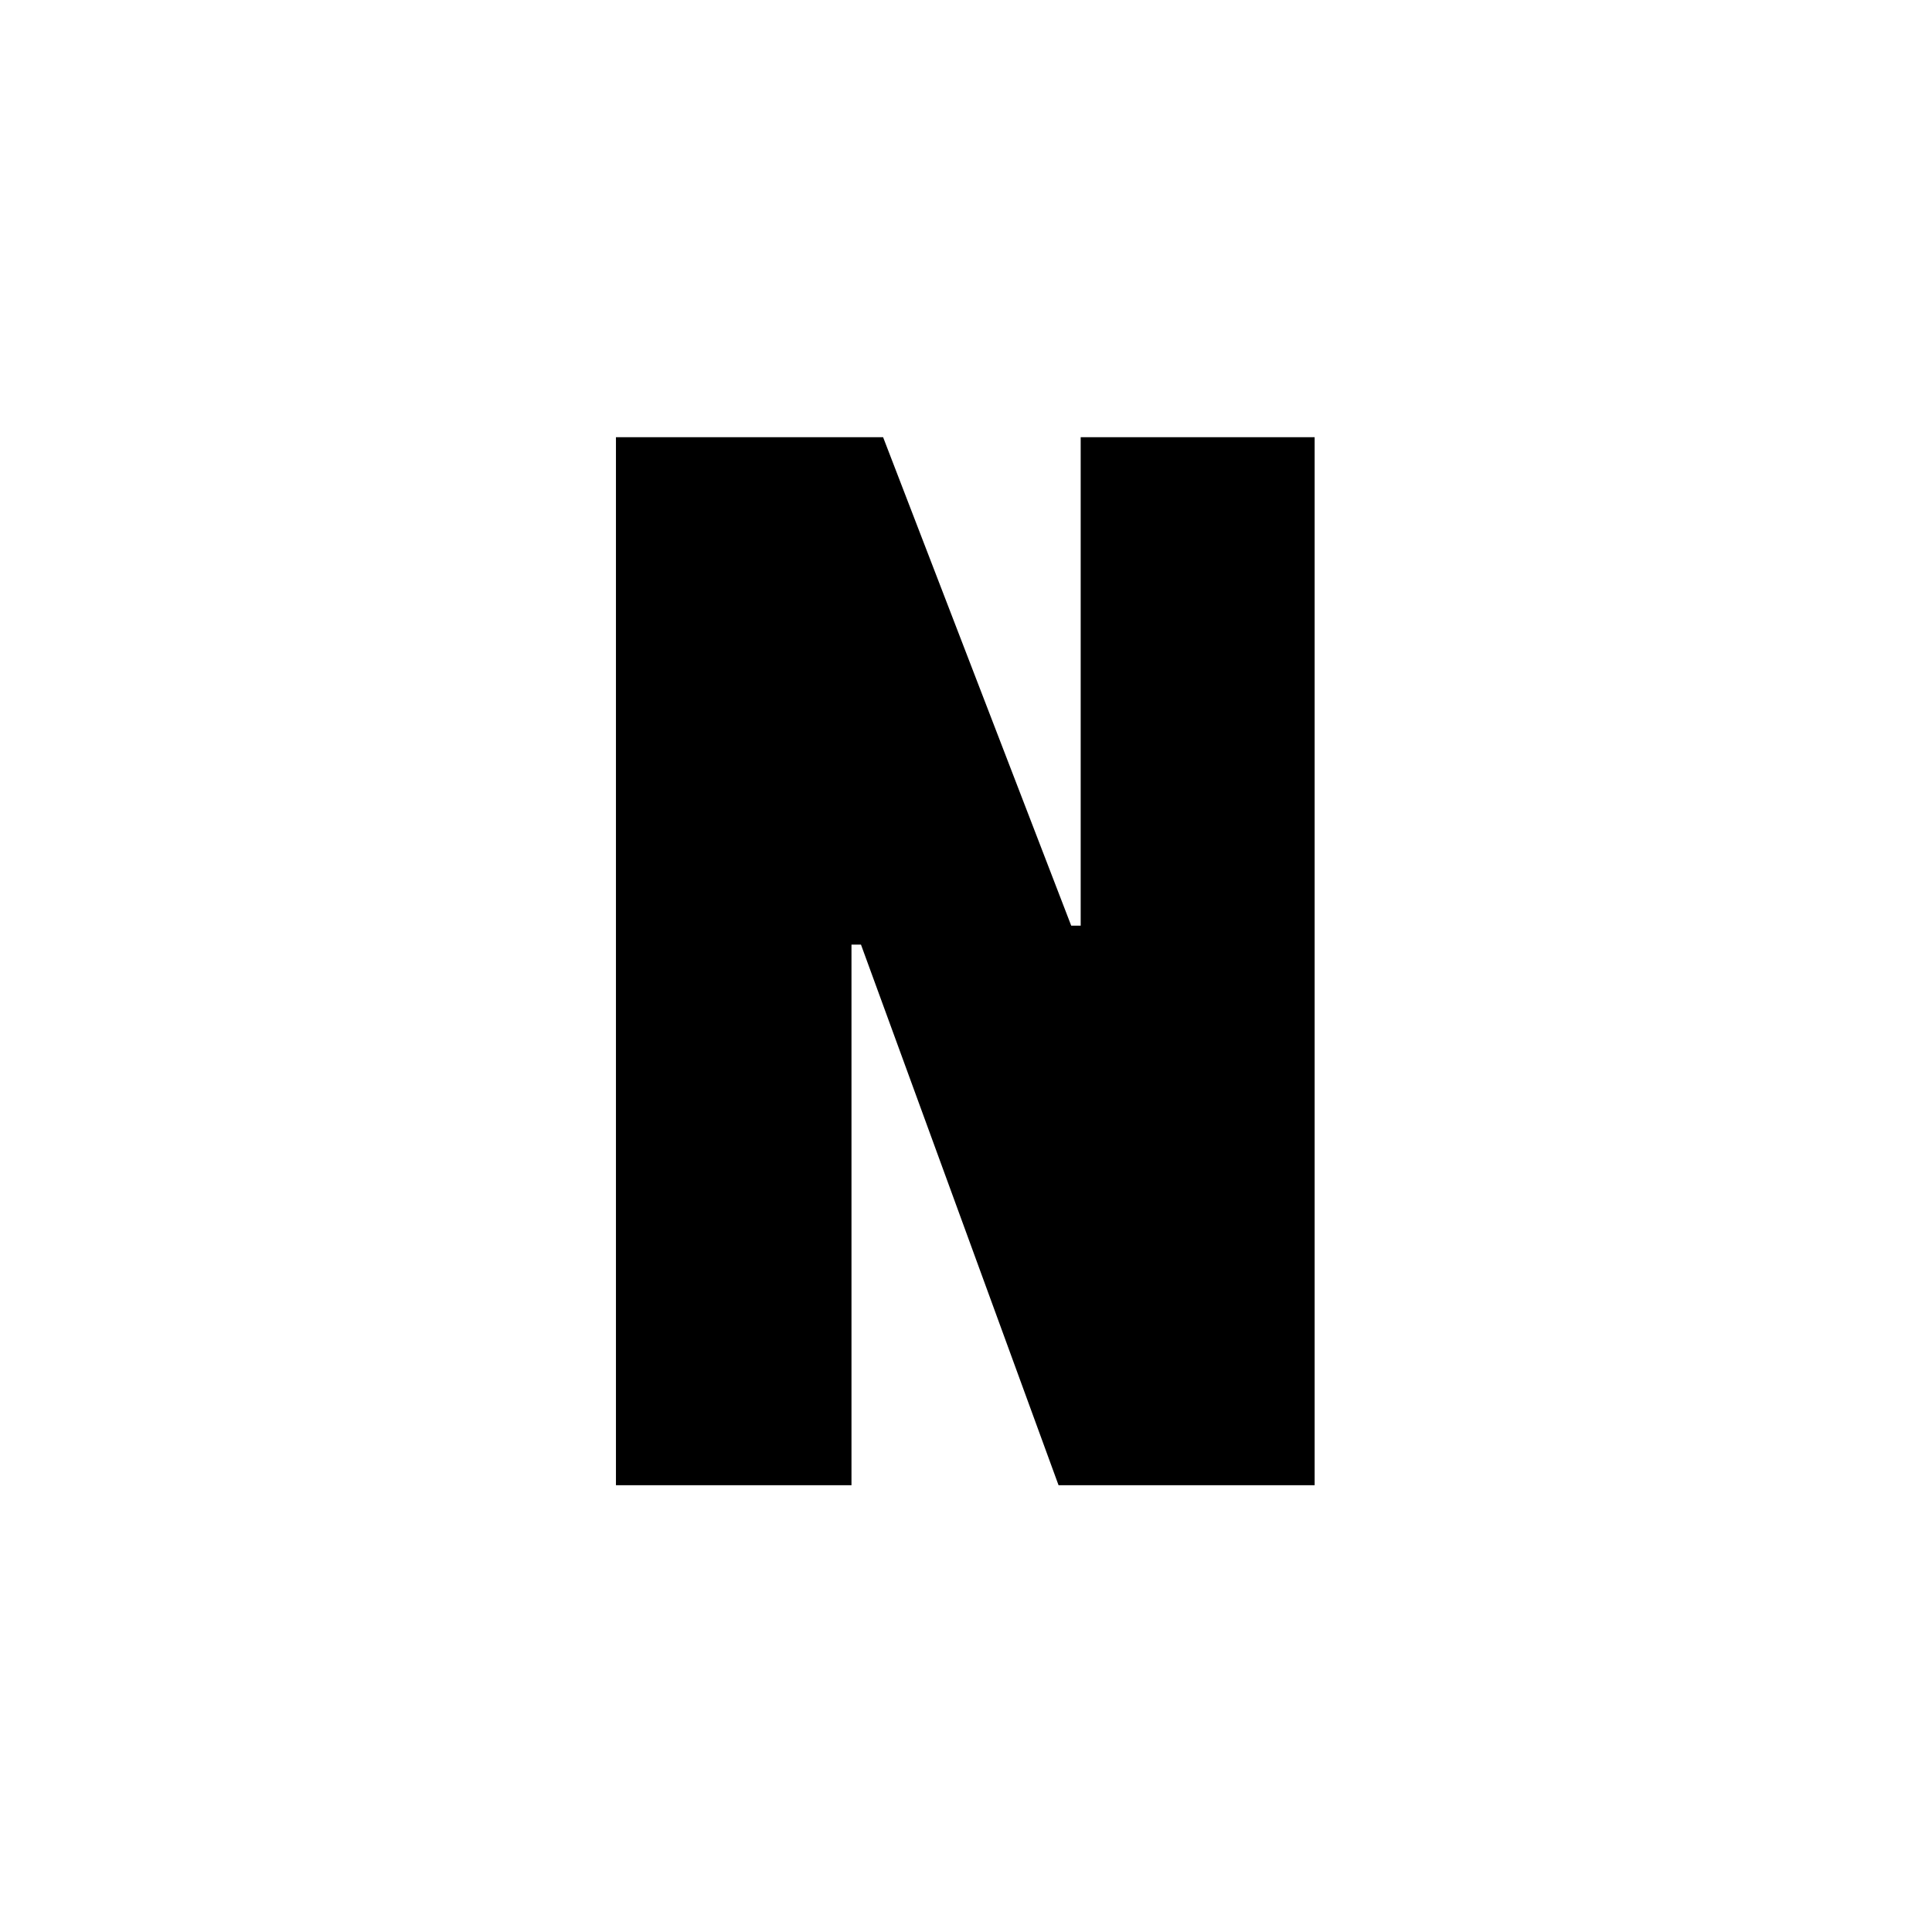 <svg width="160" height="160" viewBox="0 0 160 160" fill="none" xmlns="http://www.w3.org/2000/svg">
<path d="M87.665 123H108.873V36.206H89.498V76.658H88.713L73.134 36.206H51.01V123H70.516V78.228H71.302L87.665 123Z" fill="black"/>
</svg>

